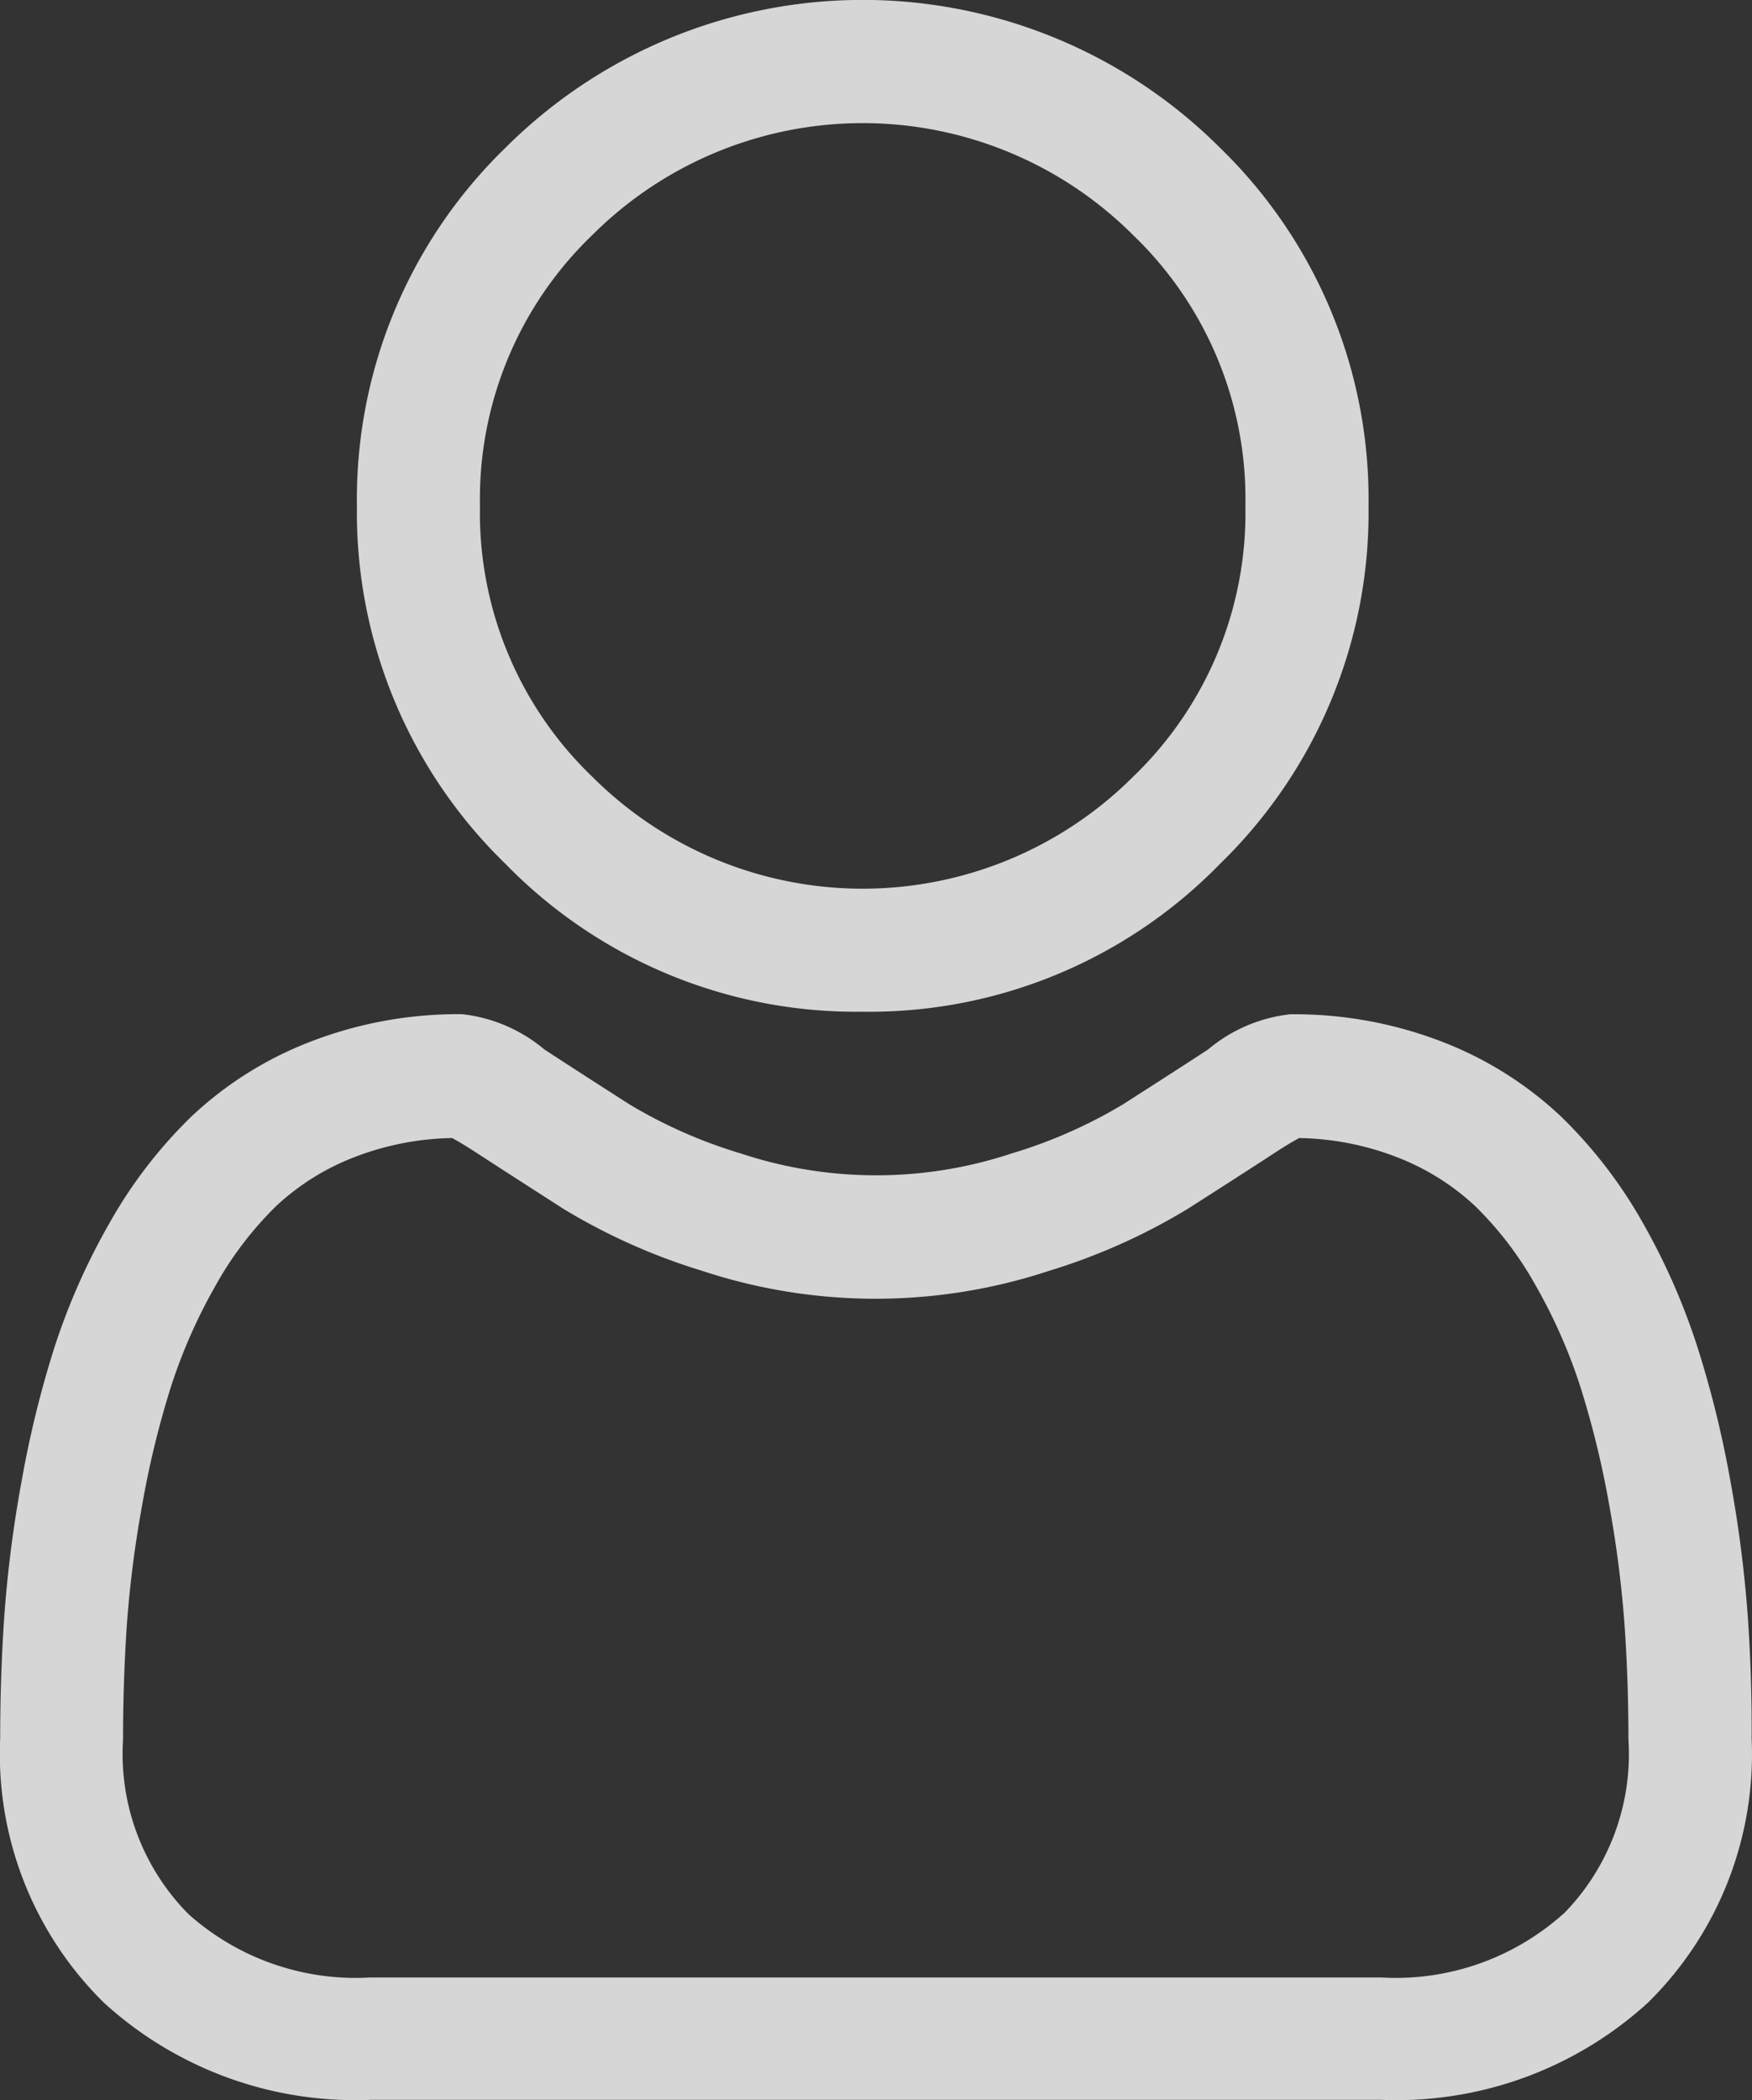 <svg xmlns="http://www.w3.org/2000/svg" width="19.934" height="23.892" viewBox="0 0 19.934 23.892"><rect x="0" y="0" width="19.934" height="23.892" fill="#333333" stroke="none"/><defs><style>.a{opacity:0.8;}.b{fill:#fff;}</style></defs><g class="a"><path class="b" d="M92.786,11.509a5.568,5.568,0,0,0,4.069-1.686,5.569,5.569,0,0,0,1.686-4.069,5.569,5.569,0,0,0-1.686-4.069,5.753,5.753,0,0,0-8.138,0,5.568,5.568,0,0,0-1.686,4.069,5.569,5.569,0,0,0,1.686,4.069A5.57,5.57,0,0,0,92.786,11.509ZM89.707,2.676a4.353,4.353,0,0,1,6.157,0,4.16,4.16,0,0,1,1.276,3.079,4.16,4.16,0,0,1-1.276,3.079,4.353,4.353,0,0,1-6.157,0,4.159,4.159,0,0,1-1.276-3.079A4.16,4.16,0,0,1,89.707,2.676Zm0,0" transform="translate(-82.97)"/><path class="b" d="M19.885,254.148a14.214,14.214,0,0,0-.194-1.51,11.894,11.894,0,0,0-.371-1.518A7.5,7.5,0,0,0,18.7,249.7a5.337,5.337,0,0,0-.941-1.226,4.149,4.149,0,0,0-1.352-.849,4.671,4.671,0,0,0-1.726-.312,1.751,1.751,0,0,0-.935.4c-.28.183-.608.394-.974.628a5.583,5.583,0,0,1-1.261.555,4.9,4.9,0,0,1-3.084,0,5.566,5.566,0,0,1-1.26-.555c-.363-.232-.691-.443-.975-.629a1.75,1.75,0,0,0-.935-.4,4.665,4.665,0,0,0-1.725.313,4.145,4.145,0,0,0-1.352.849,5.338,5.338,0,0,0-.941,1.226,7.512,7.512,0,0,0-.624,1.416,11.922,11.922,0,0,0-.371,1.518,14.117,14.117,0,0,0-.194,1.51c-.032.456-.048.931-.048,1.411a3.967,3.967,0,0,0,1.178,3,4.241,4.241,0,0,0,3.036,1.107h11.5a4.242,4.242,0,0,0,3.036-1.107,3.966,3.966,0,0,0,1.178-3C19.933,255.077,19.917,254.6,19.885,254.148Zm-2.1,3.4a2.856,2.856,0,0,1-2.071.722H4.215a2.856,2.856,0,0,1-2.071-.721,2.591,2.591,0,0,1-.744-1.987c0-.448.015-.89.044-1.314a12.733,12.733,0,0,1,.175-1.36,10.515,10.515,0,0,1,.326-1.338,6.115,6.115,0,0,1,.508-1.151,3.956,3.956,0,0,1,.691-.906,2.752,2.752,0,0,1,.9-.559,3.222,3.222,0,0,1,1.1-.213c.049.026.136.076.278.168.288.188.62.4.986.636a6.937,6.937,0,0,0,1.582.707,6.294,6.294,0,0,0,3.945,0,6.945,6.945,0,0,0,1.583-.708c.375-.24.7-.448.986-.635.141-.092.229-.142.278-.168a3.224,3.224,0,0,1,1.1.213,2.756,2.756,0,0,1,.9.559,3.946,3.946,0,0,1,.691.906,6.1,6.1,0,0,1,.508,1.151,10.49,10.49,0,0,1,.327,1.338,12.84,12.84,0,0,1,.175,1.36h0c.03.423.045.865.045,1.314A2.591,2.591,0,0,1,17.79,257.546Zm0,0" transform="translate(0 -235.775)"/></g></svg>